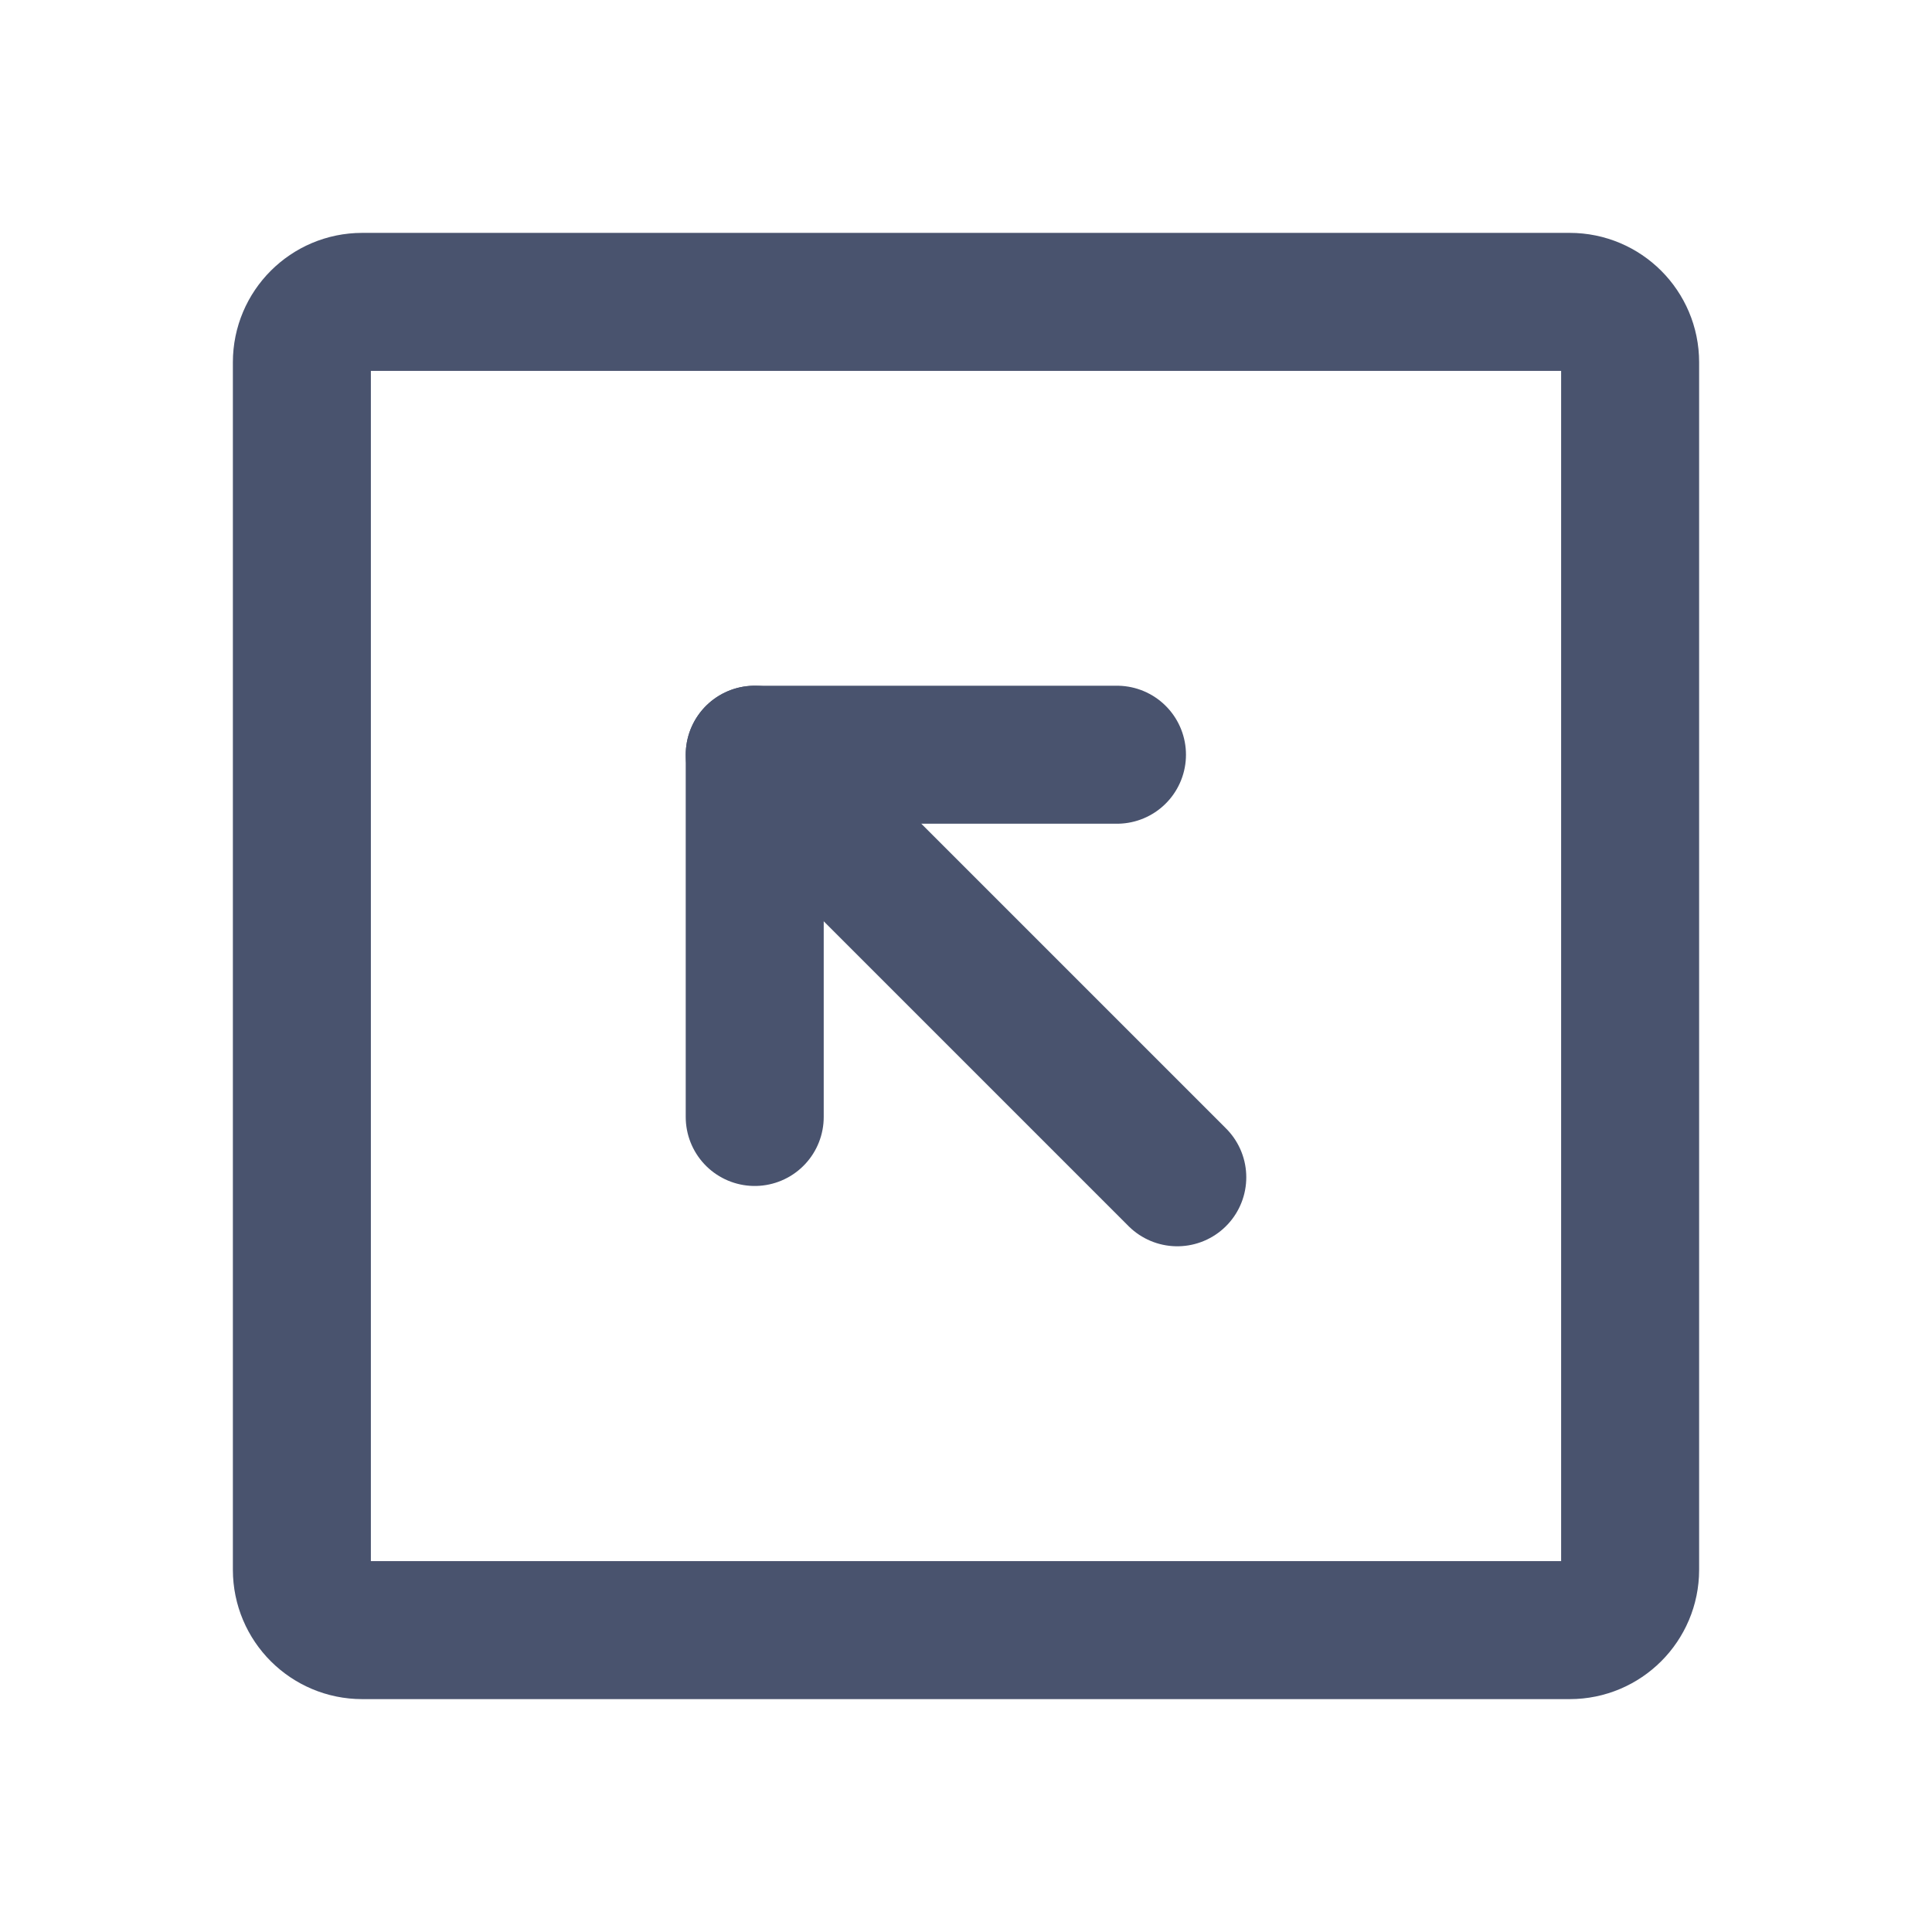<svg width="28" height="28" viewBox="0 0 28 28" fill="none" xmlns="http://www.w3.org/2000/svg">
<path d="M23.625 22.75V5.25C23.625 4.767 23.233 4.375 22.75 4.375L5.25 4.375C4.767 4.375 4.375 4.767 4.375 5.25V22.75C4.375 23.233 4.767 23.625 5.25 23.625H22.75C23.233 23.625 23.625 23.233 23.625 22.75Z" stroke="#49536E" stroke-width="2" stroke-linecap="round" stroke-linejoin="round"/>
<path d="M16.188 10.938H10.938V16.188" stroke="#49536E" stroke-width="2" stroke-linecap="round" stroke-linejoin="round"/>
<path d="M17.062 17.062L10.938 10.938" stroke="#49536E" stroke-width="2" stroke-linecap="round" stroke-linejoin="round"/>
</svg>
